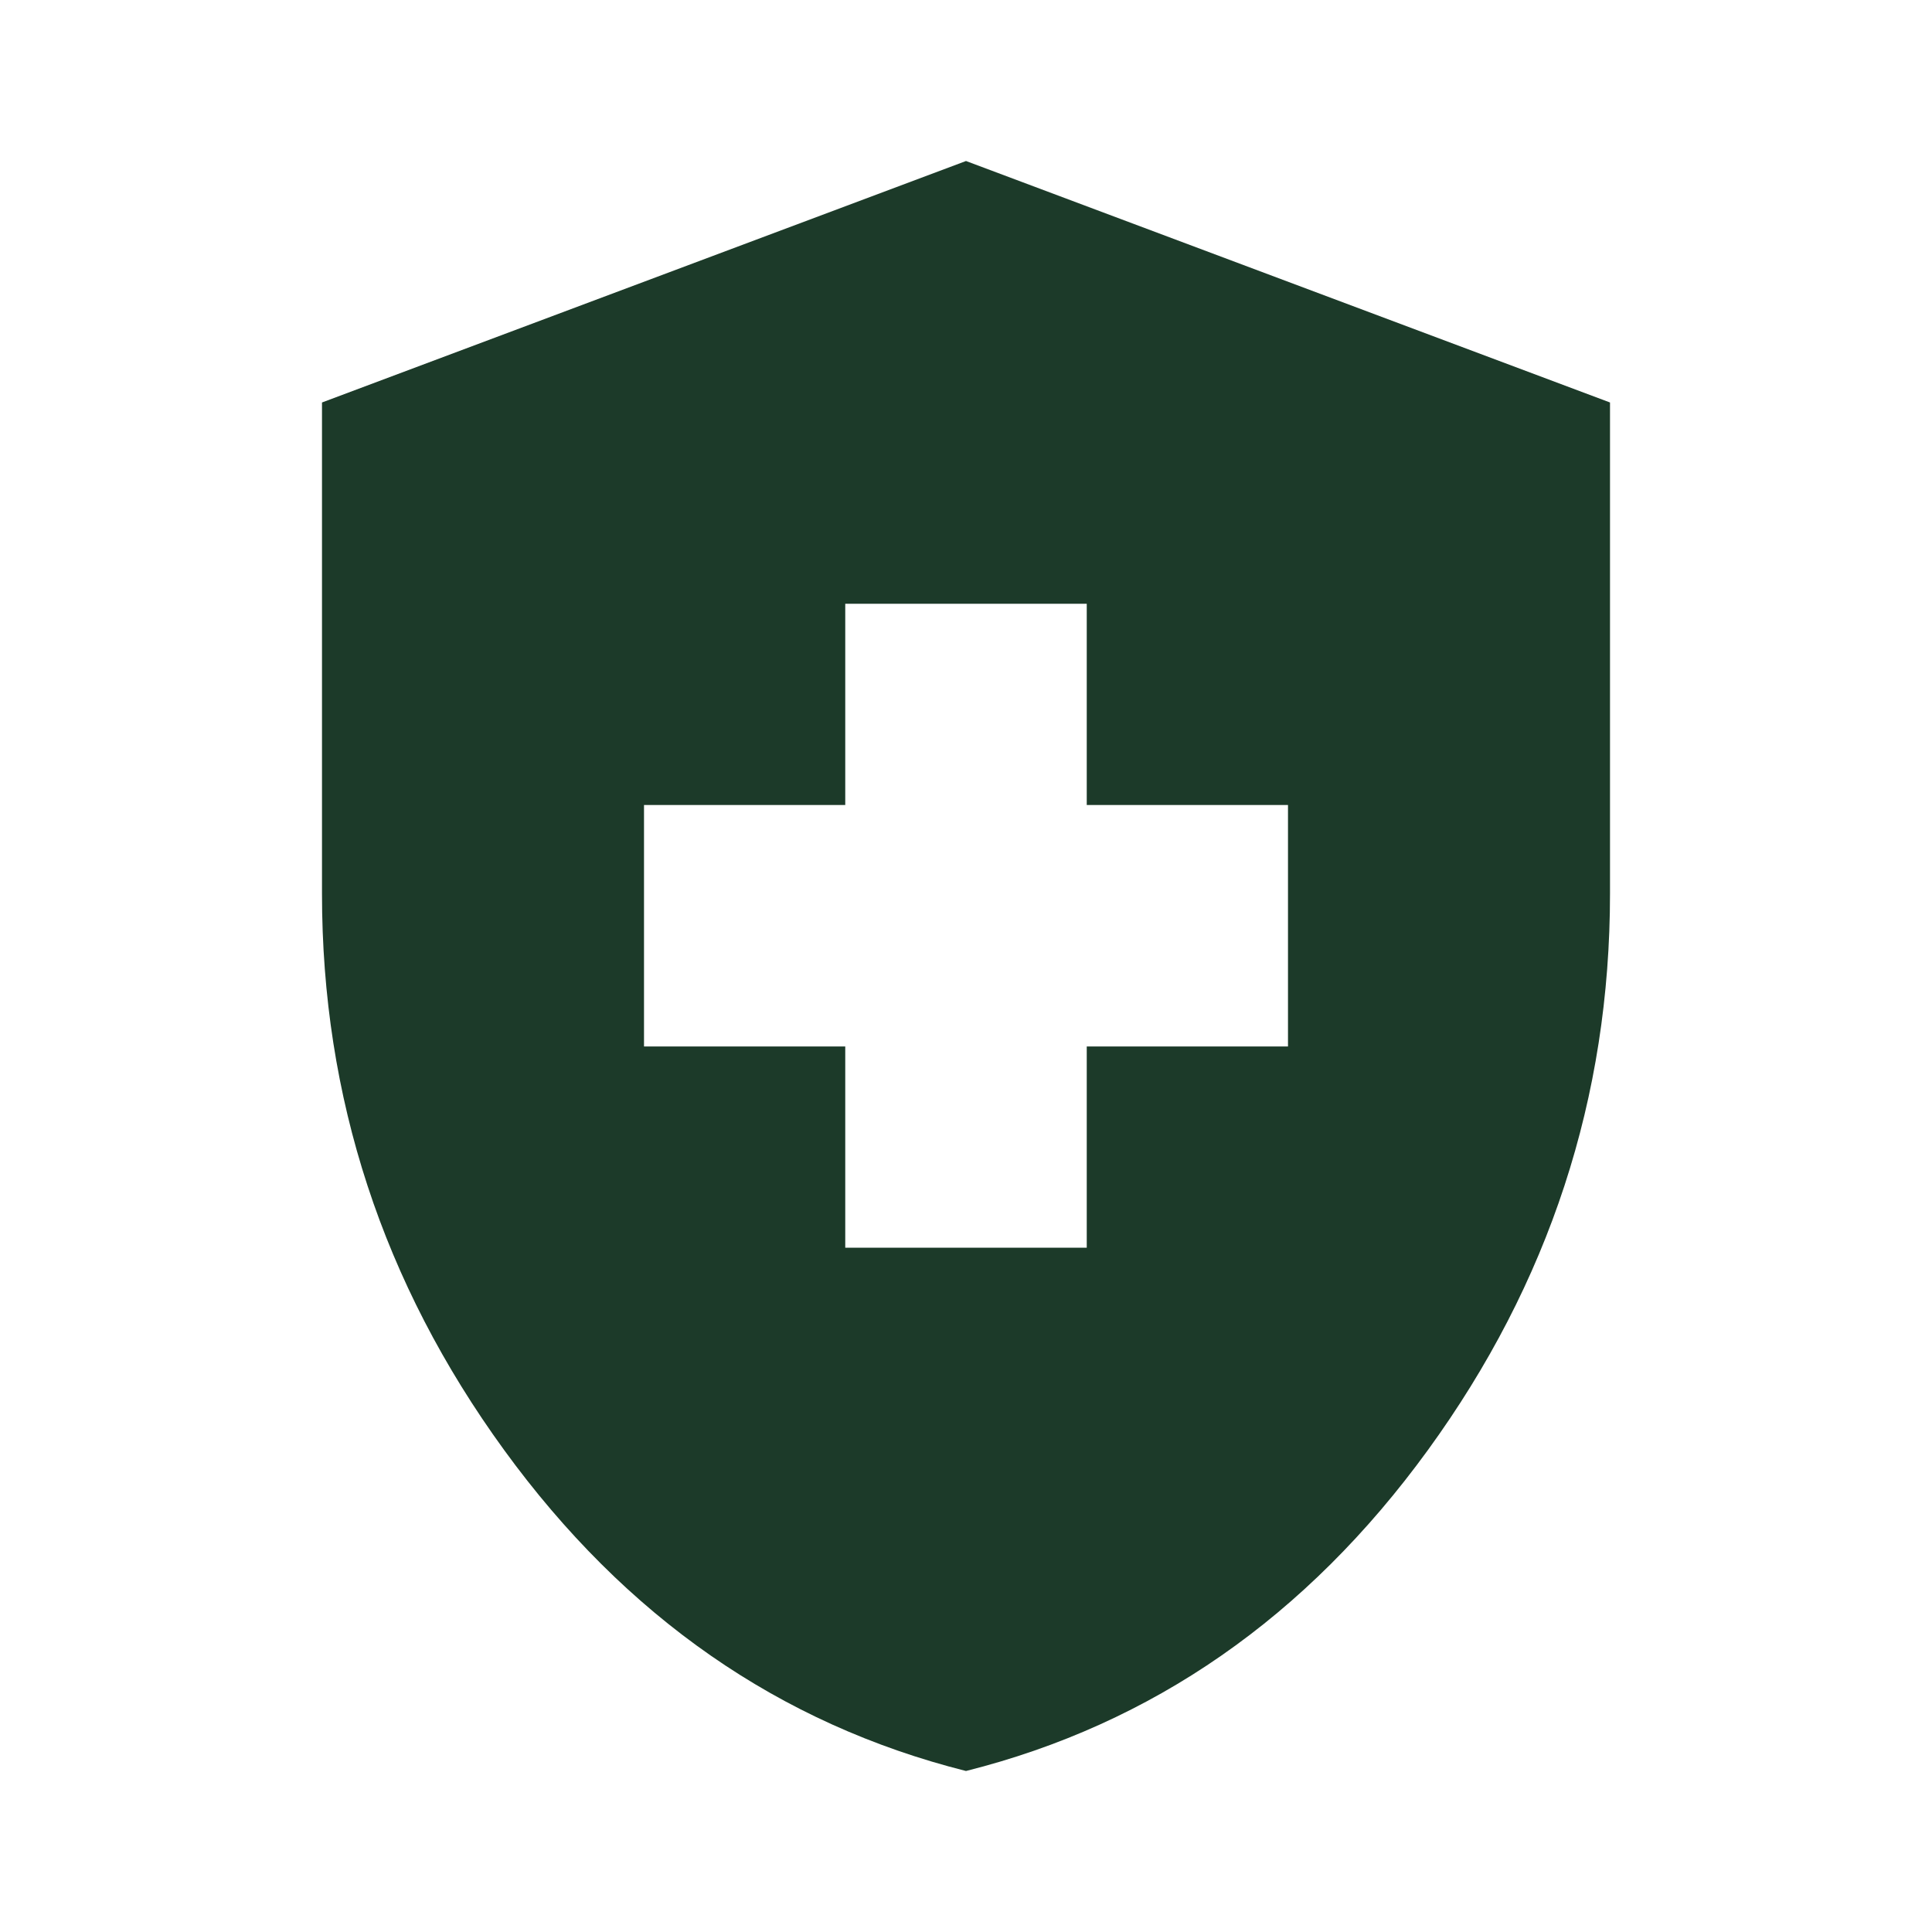<svg width="80" height="80" viewBox="0 0 80 80" fill="none" xmlns="http://www.w3.org/2000/svg">
<path d="M35 51.666H45V43.333H53.333V33.333H45V25H35V33.333H26.667V43.333H35V51.666ZM40 73.333C32.278 71.389 25.902 66.958 20.873 60.04C15.844 53.122 13.331 45.442 13.333 37V16.666L40 6.667L66.667 16.666V37C66.667 45.444 64.153 53.125 59.127 60.043C54.1 66.961 47.724 71.391 40 73.333Z" fill="#1C3A29"/>
</svg>
